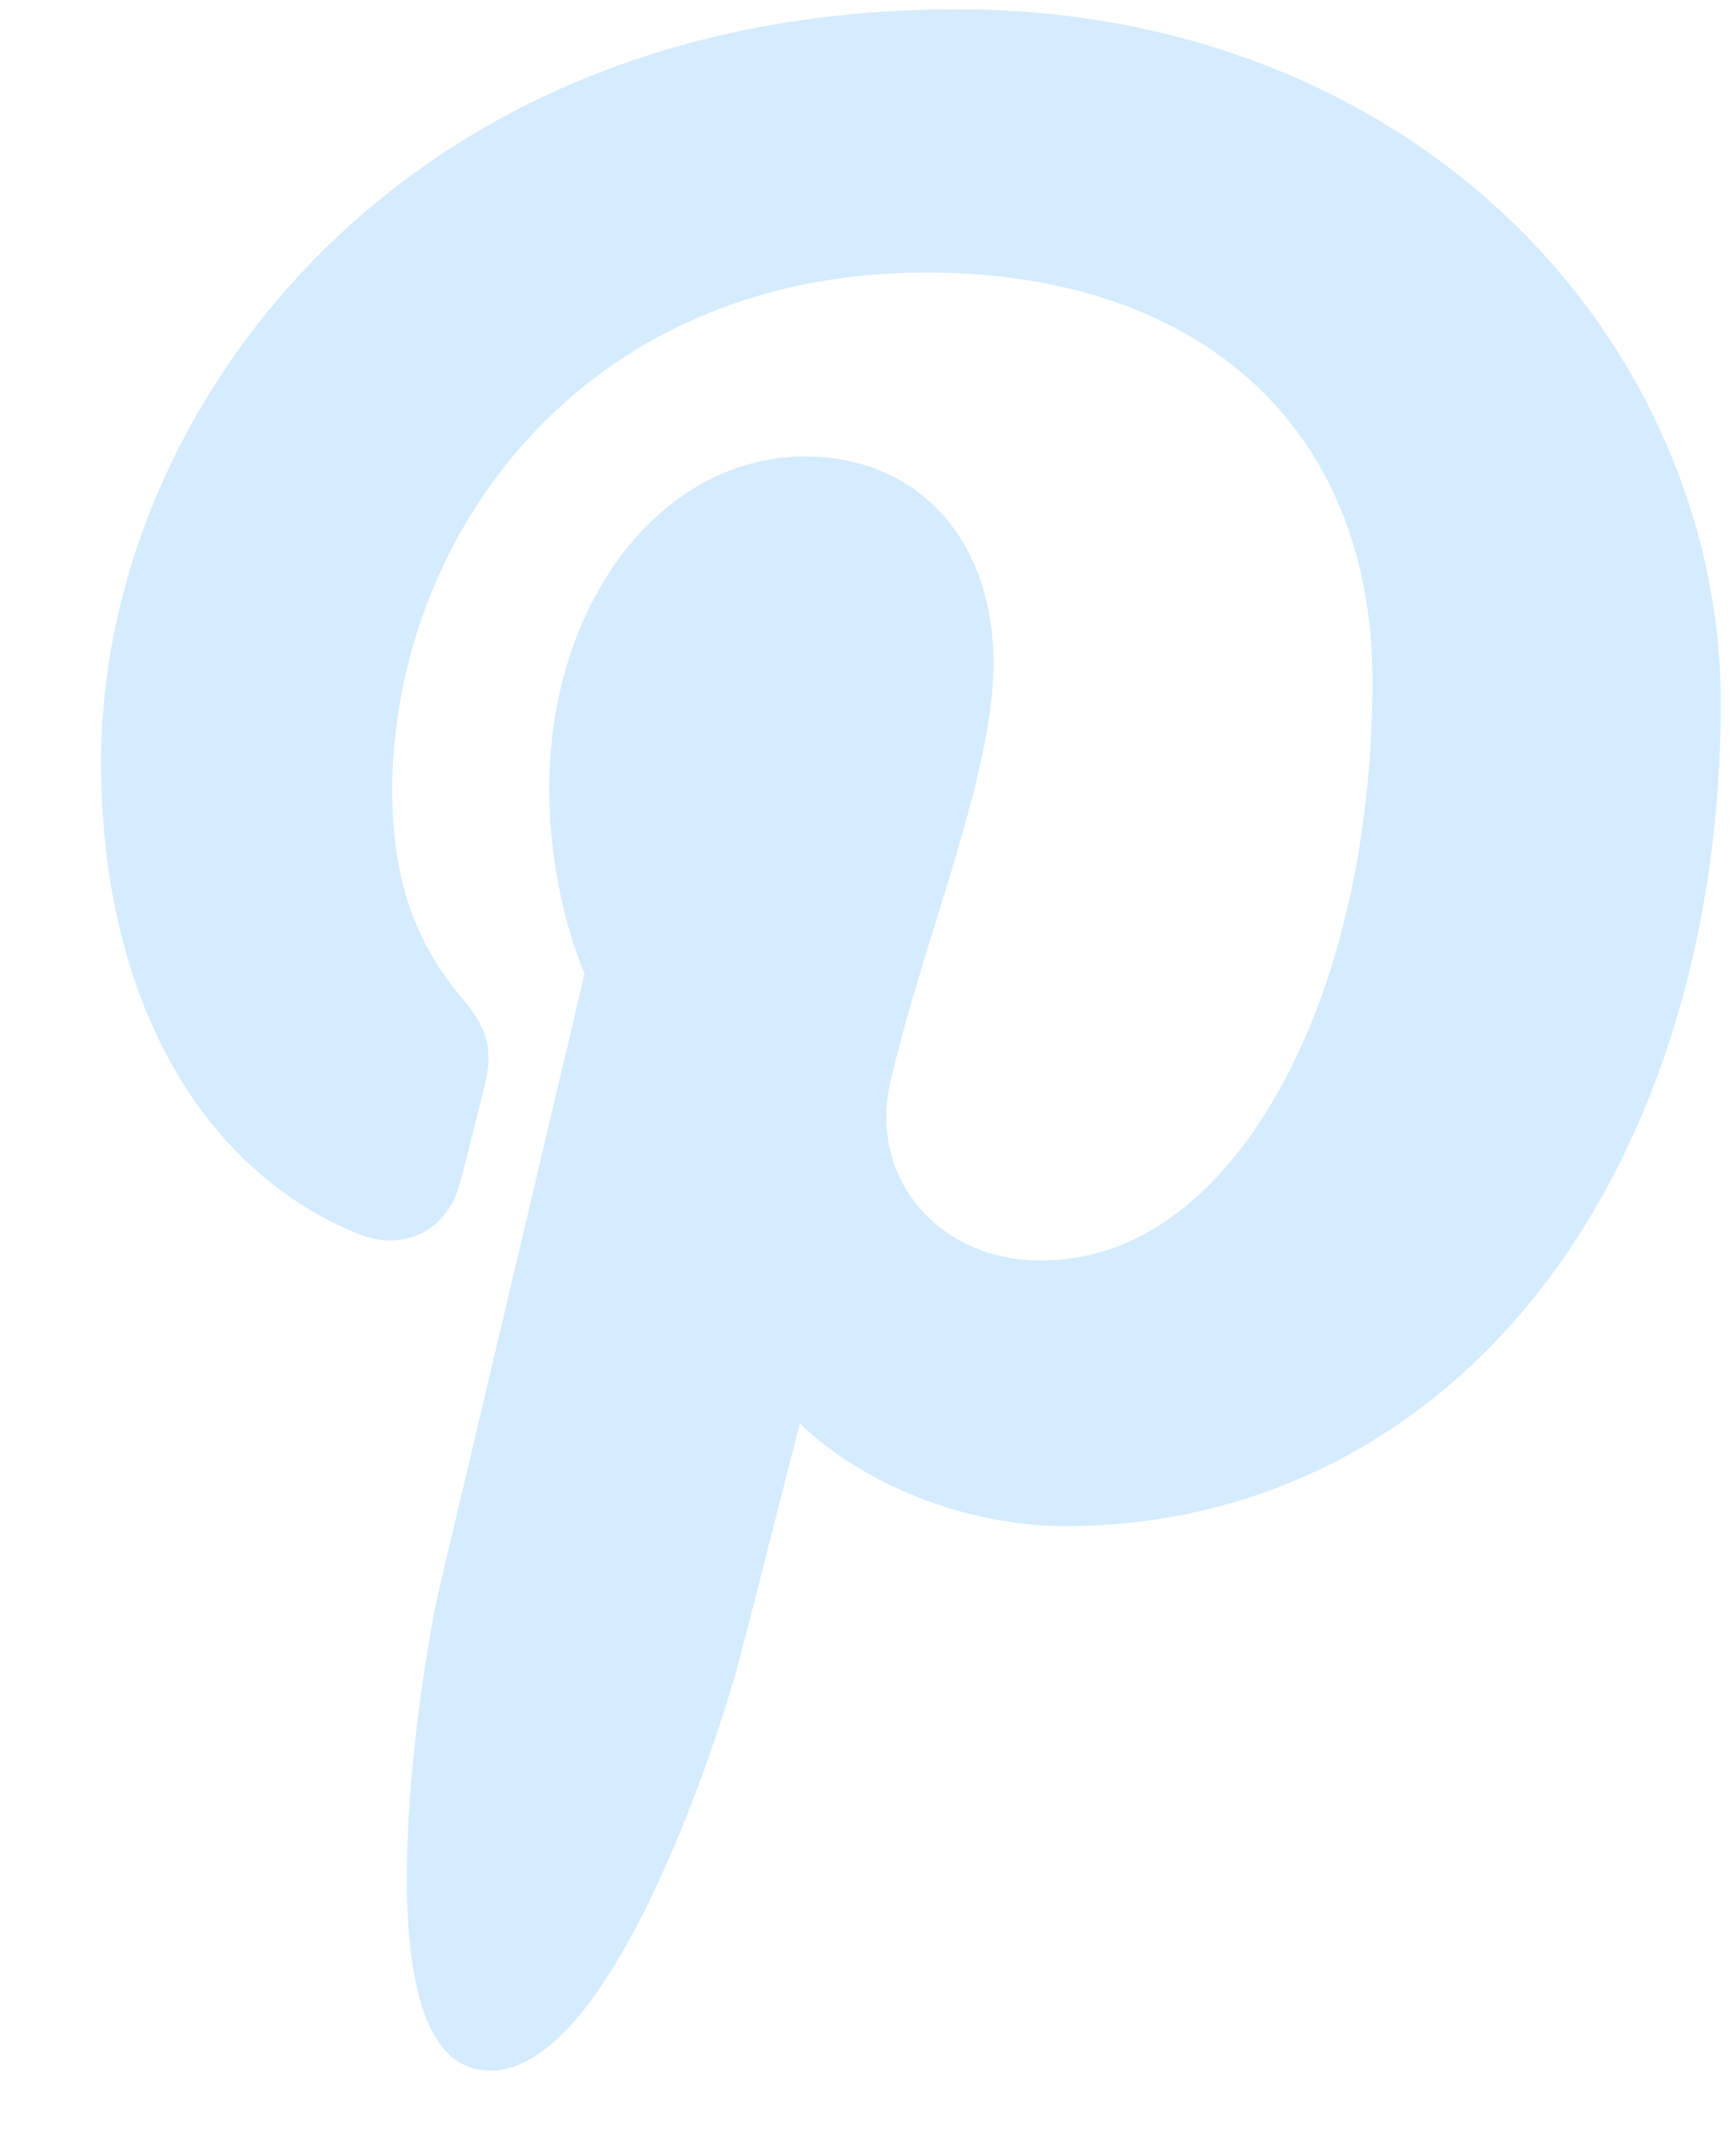 <svg width="17" height="21" viewBox="0 0 17 21" fill="none" xmlns="http://www.w3.org/2000/svg">
<path d="M14.794 2.159C13.405 0.825 11.483 0.091 9.381 0.091C6.171 0.091 4.197 1.406 3.106 2.51C1.761 3.871 0.99 5.677 0.99 7.466C0.99 9.712 1.93 11.436 3.504 12.078C3.609 12.121 3.715 12.143 3.82 12.143C4.152 12.143 4.415 11.926 4.506 11.577C4.559 11.377 4.682 10.884 4.735 10.67C4.85 10.247 4.757 10.044 4.508 9.75C4.053 9.211 3.841 8.575 3.841 7.746C3.841 5.284 5.673 2.668 9.07 2.668C11.766 2.668 13.44 4.2 13.44 6.666C13.44 8.222 13.105 9.664 12.496 10.725C12.073 11.462 11.329 12.34 10.187 12.34C9.693 12.34 9.25 12.137 8.97 11.784C8.705 11.449 8.618 11.017 8.724 10.567C8.845 10.059 9.008 9.528 9.167 9.015C9.456 8.079 9.729 7.194 9.729 6.488C9.729 5.281 8.987 4.469 7.883 4.469C6.479 4.469 5.379 5.895 5.379 7.715C5.379 8.608 5.616 9.276 5.724 9.532C5.547 10.281 4.496 14.736 4.296 15.576C4.181 16.066 3.487 19.939 4.636 20.248C5.928 20.595 7.082 16.823 7.199 16.397C7.295 16.05 7.628 14.739 7.832 13.934C8.455 14.534 9.459 14.94 10.436 14.94C12.277 14.94 13.933 14.111 15.098 12.607C16.229 11.148 16.851 9.114 16.851 6.881C16.851 5.135 16.102 3.414 14.794 2.159Z" fill="#D5EBFE"/>
</svg>
